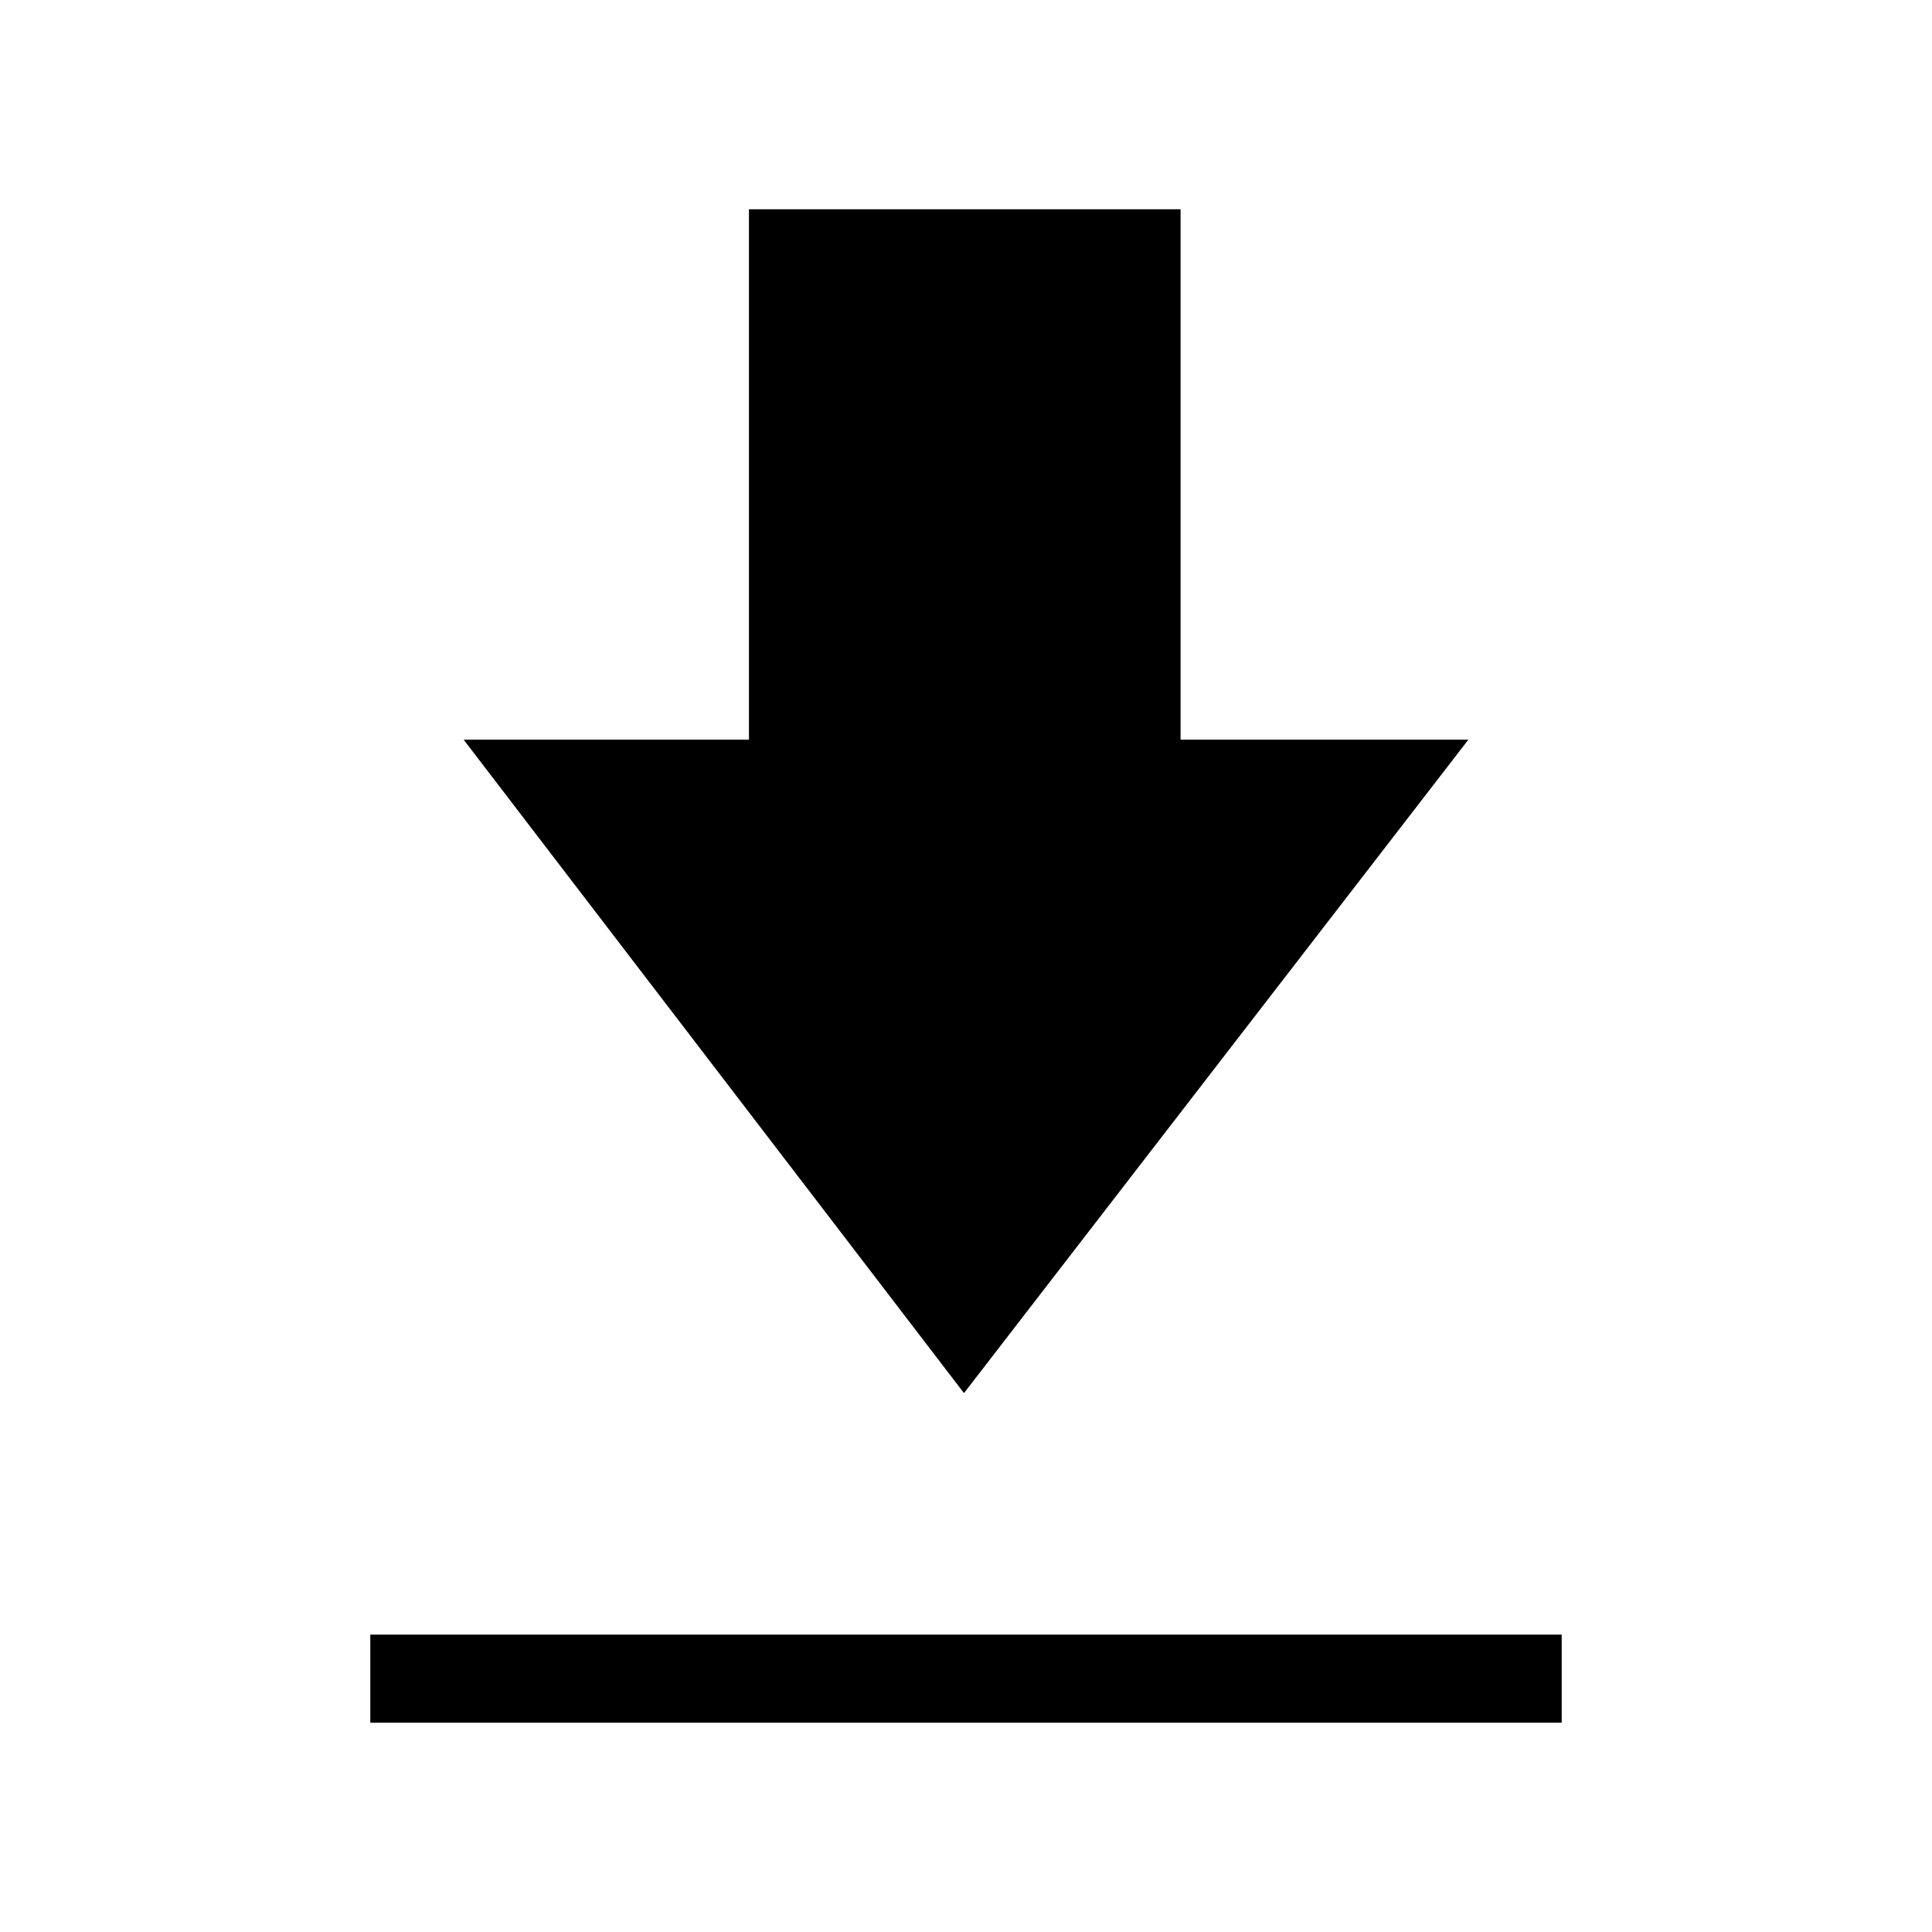 <svg xmlns="http://www.w3.org/2000/svg" height="48" viewBox="0 -960 960 960" width="48"><path d="M184-104v-43.77h592V-104H184Zm295-163.77L230.38-592.46h141.77V-856h214.47v263.54h143L479-267.77Z"/></svg>